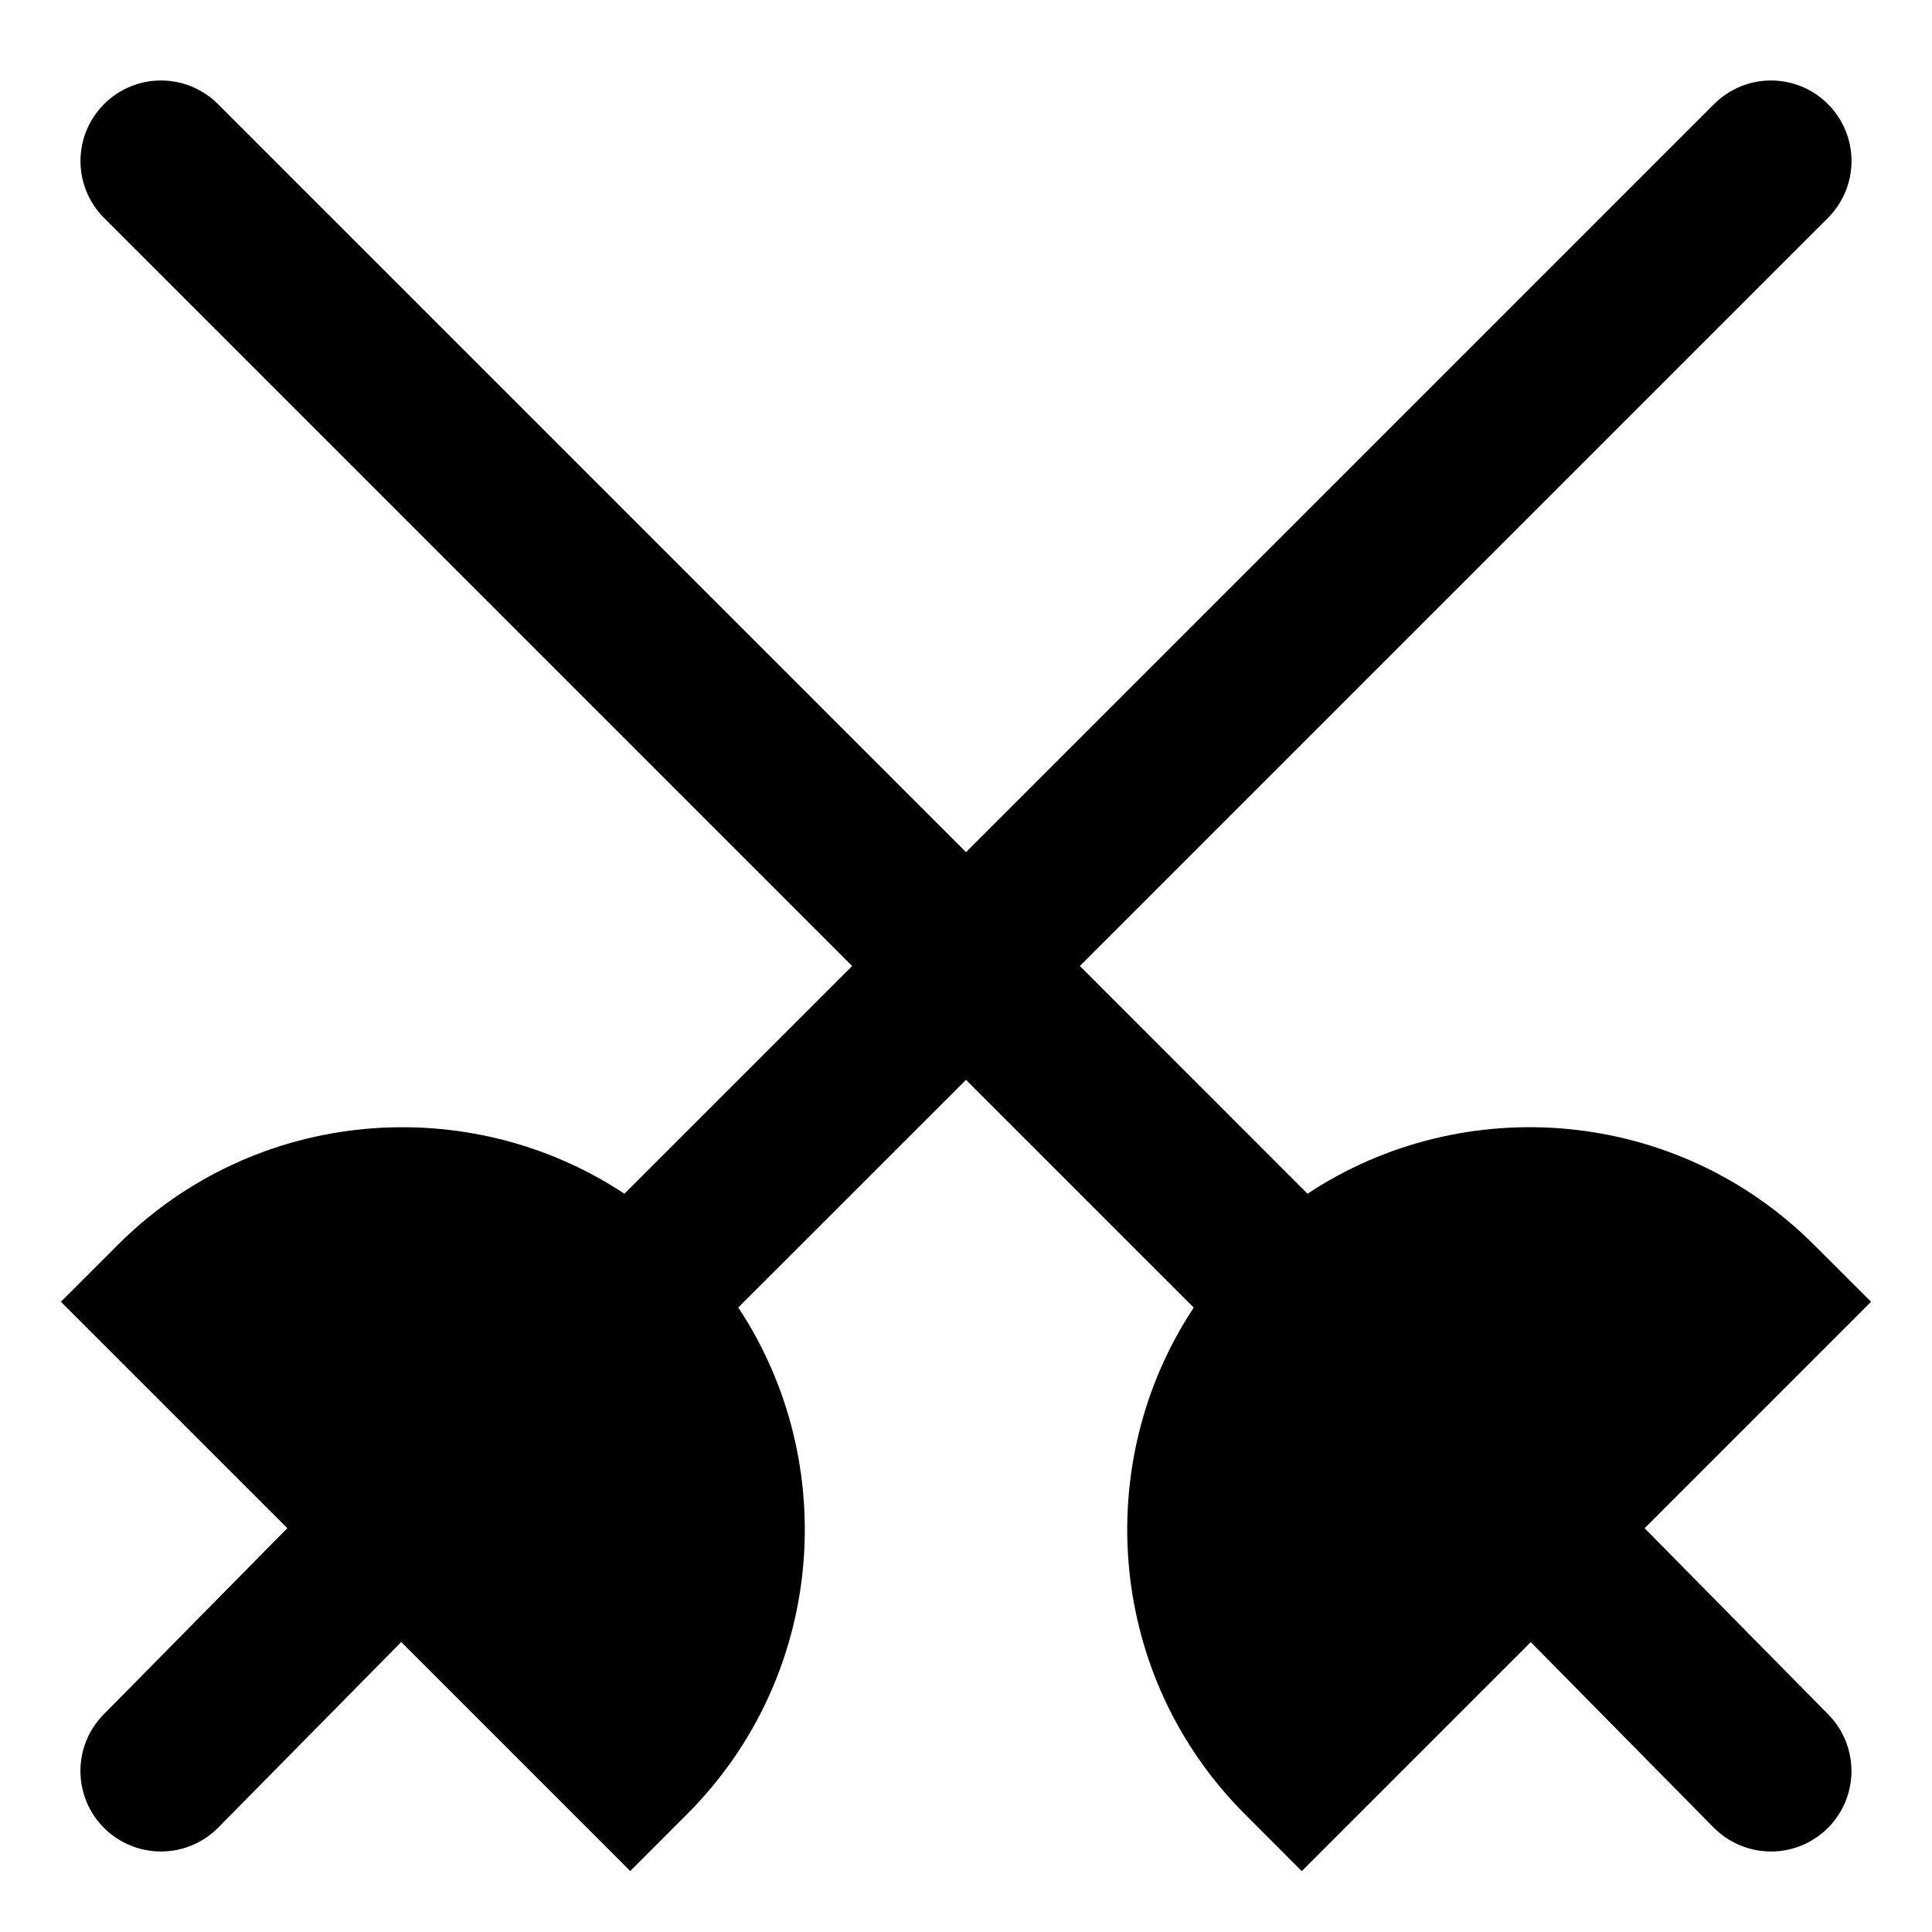 <svg id="nc_icon" xmlns="http://www.w3.org/2000/svg" xmlns:xlink="http://www.w3.org/1999/xlink" x="0px" y="0px" viewBox="0 0 24 24"><g >
<path fill="currentColor" d="M20.43,18.984l2.813-2.813l-0.708-0.707&#10;&#9;c-1.707-1.707-4.352-1.919-6.293-0.635L13.414,12l9.293-9.293&#10;&#9;c0.391-0.391,0.391-1.023,0-1.414s-1.023-0.391-1.414,0L12,10.586L2.707,1.293&#10;&#9;c-0.391-0.391-1.023-0.391-1.414,0s-0.391,1.023,0,1.414L10.586,12l-2.829,2.829&#10;&#9;c-1.94-1.283-4.586-1.072-6.293,0.635l-0.708,0.707l2.813,2.813l-2.282,2.314&#10;&#9;c-0.388,0.393-0.383,1.026,0.01,1.414C1.493,22.904,1.747,23,2,23&#10;&#9;c0.258,0,0.517-0.1,0.712-0.298l2.272-2.304l2.845,2.845l0.707-0.708&#10;&#9;c1.707-1.708,1.919-4.352,0.635-6.293L12,13.414l2.829,2.829&#10;&#9;c-1.283,1.94-1.072,4.585,0.635,6.293l0.707,0.708l2.845-2.845l2.272,2.304&#10;&#9;C21.484,22.9,21.742,23,22,23c0.253,0,0.507-0.096,0.702-0.288&#10;&#9;c0.393-0.388,0.397-1.021,0.01-1.414L20.43,18.984z"/>
</g></svg>